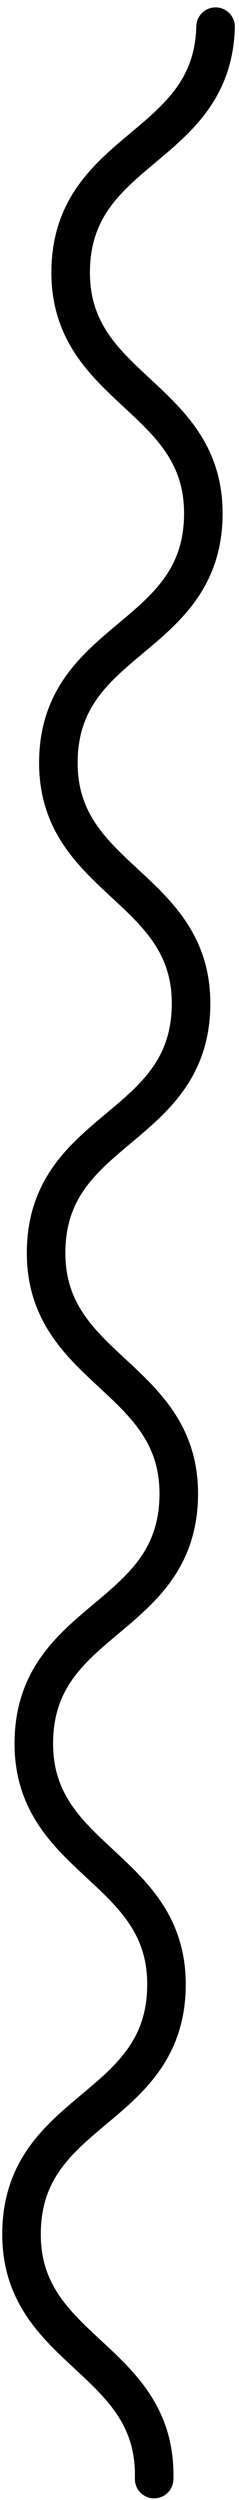 <svg width="31" height="323" viewBox="0 0 31 323" fill="none" xmlns="http://www.w3.org/2000/svg">
<path d="M27.962 3.453C27.563 19.3 9.569 18.847 9.171 34.694C8.772 50.541 26.766 50.994 26.368 66.841C25.969 82.688 7.975 82.235 7.577 98.045C7.179 113.893 25.173 114.345 24.776 130.155C24.377 146.002 6.383 145.55 5.985 161.359C5.587 177.207 23.581 177.659 23.182 193.506C22.784 209.353 4.79 208.9 4.391 224.748C3.992 240.594 21.987 241.047 21.588 256.894C21.19 272.742 3.195 272.289 2.797 288.136C2.398 303.983 20.393 304.435 19.994 320.283" stroke="black" stroke-width="5" stroke-miterlimit="10" stroke-linecap="round"/>
</svg>
